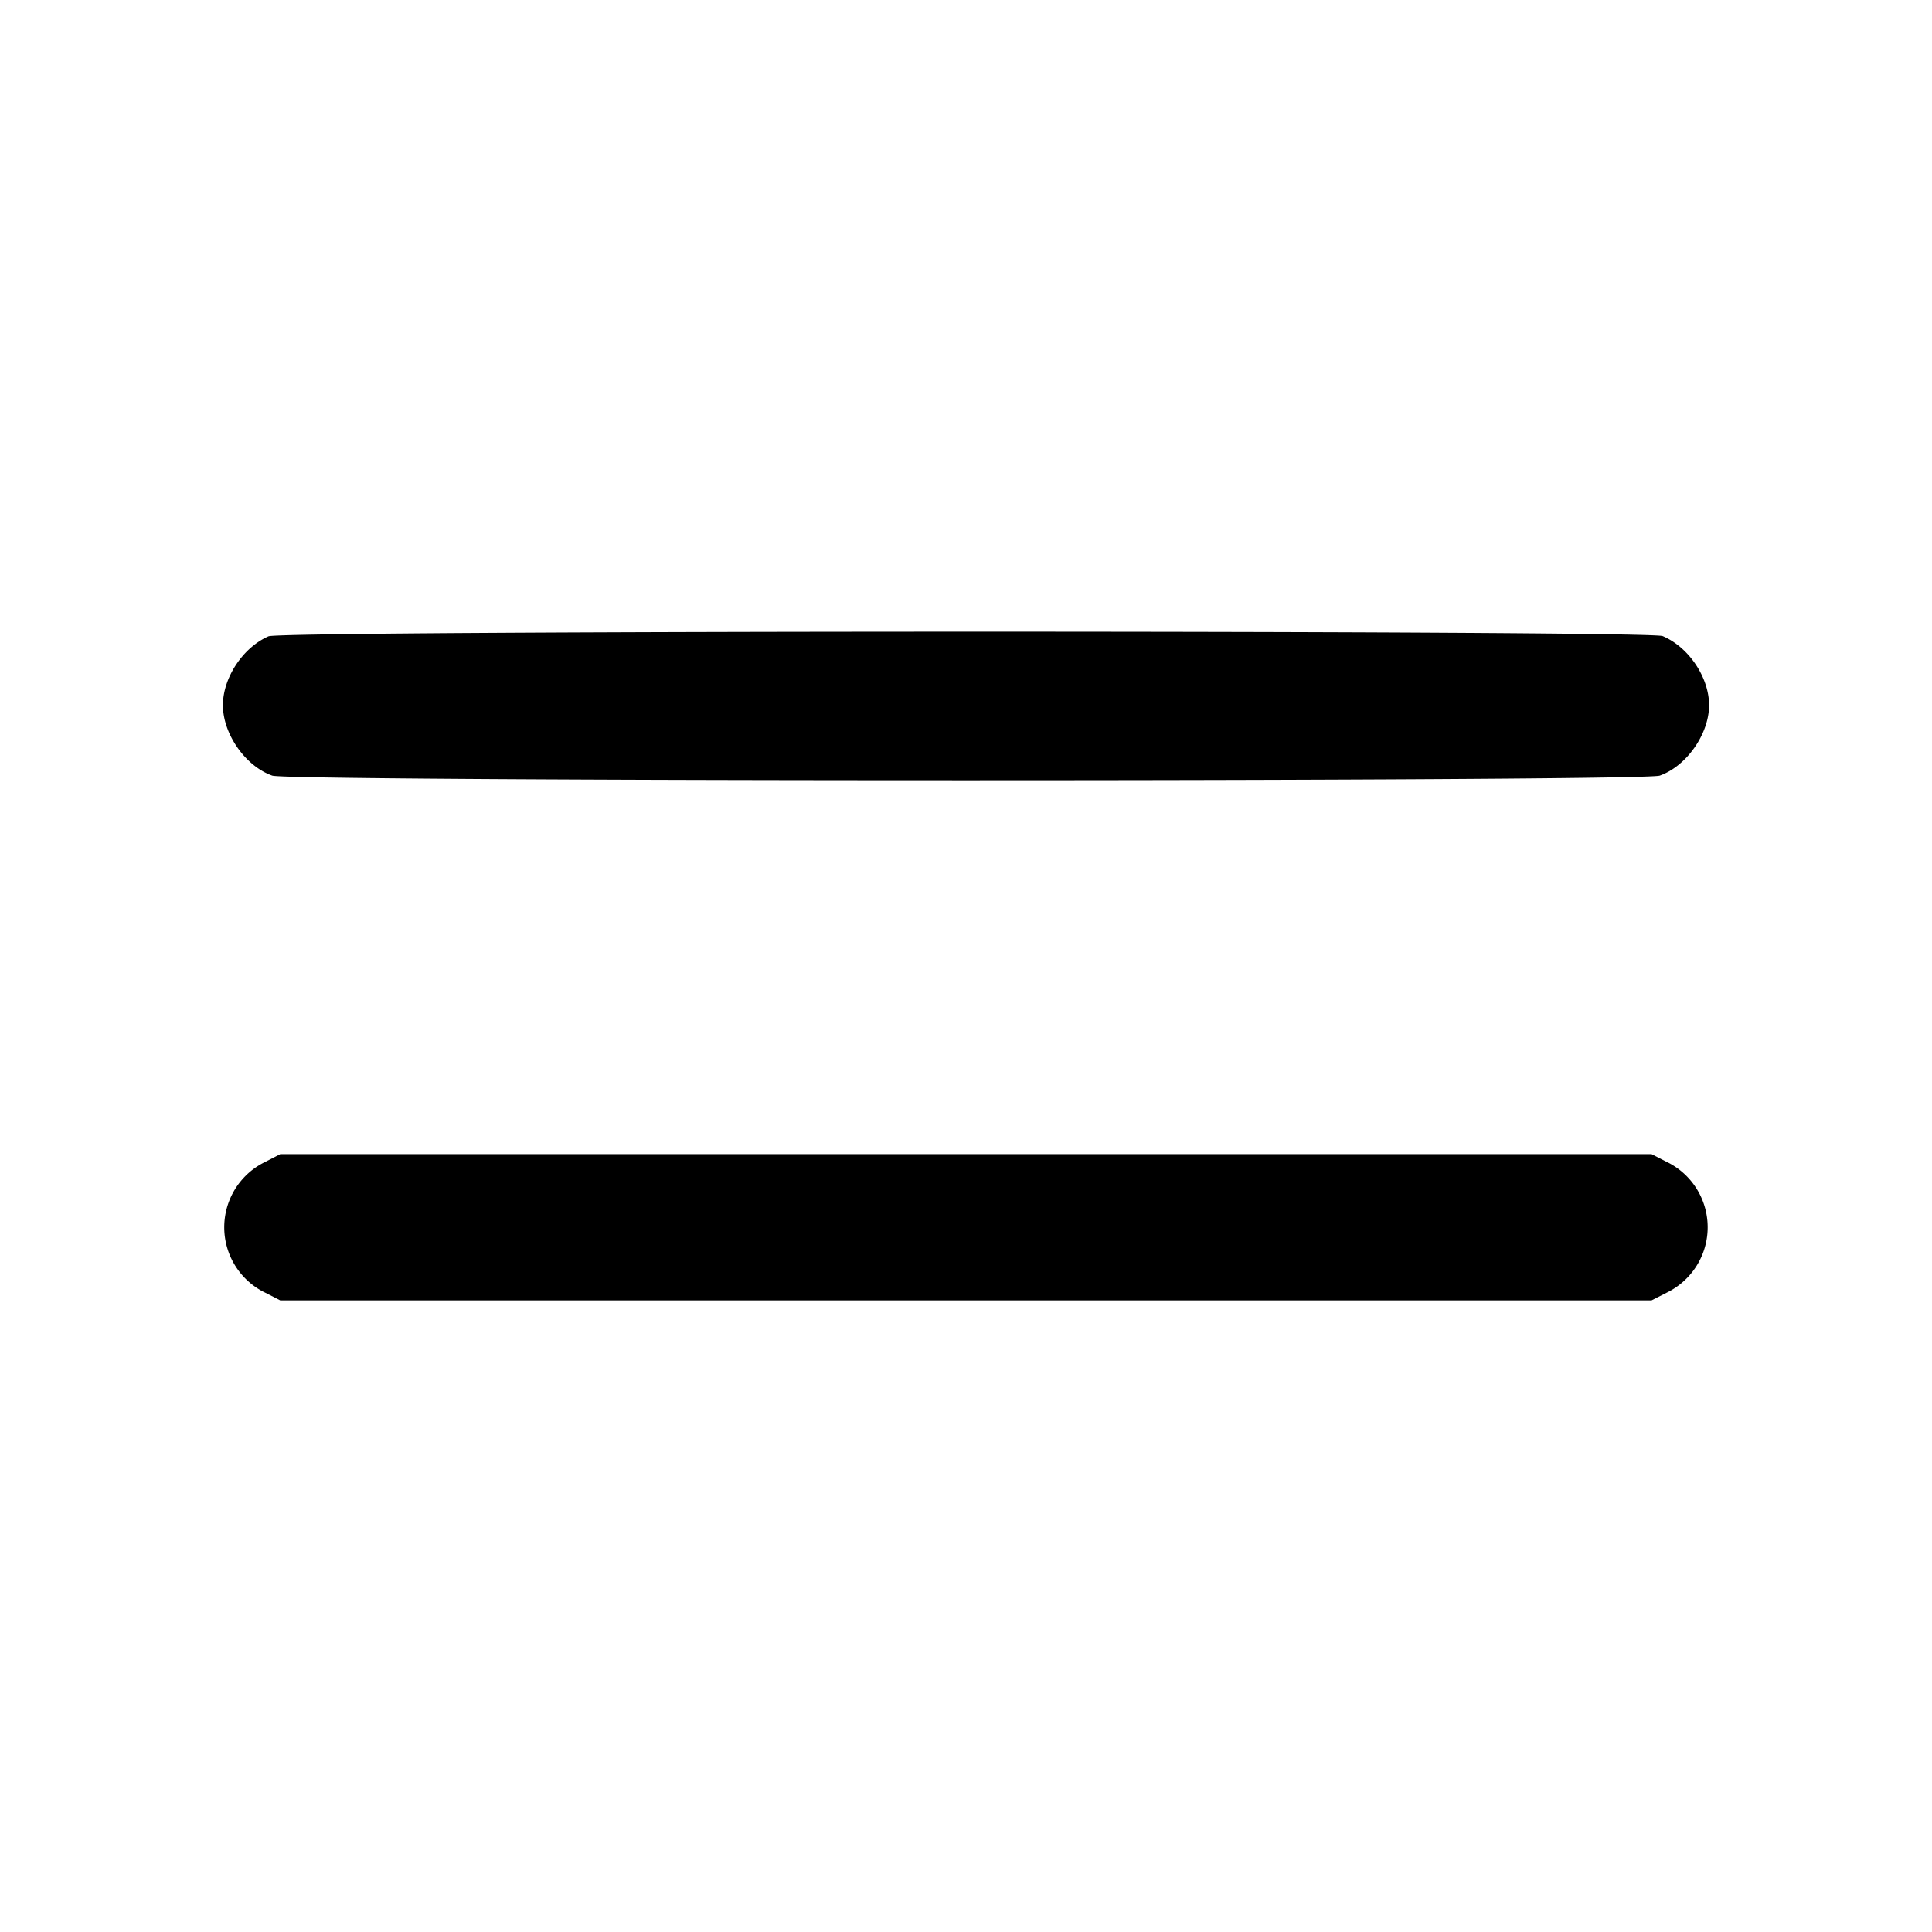 <svg xmlns="http://www.w3.org/2000/svg" width="26" height="26" fill="currentColor" class="sym sym-menu-05-solid" viewBox="0 0 26 26">
  <path d="M3.616 8.562C3.27 8.712 3 9.12 3 9.49c0 .388.303.821.664.948.23.083 18.44.083 18.672 0 .36-.127.664-.56.664-.948 0-.374-.274-.782-.625-.93-.195-.08-18.573-.078-18.76.003m-.059 7.08a.978.978 0 0 0-.006 1.744l.005.002.217.111h18.453l.217-.11a.978.978 0 0 0 .006-1.745l-.005-.002-.217-.111H3.772z"/>
</svg>